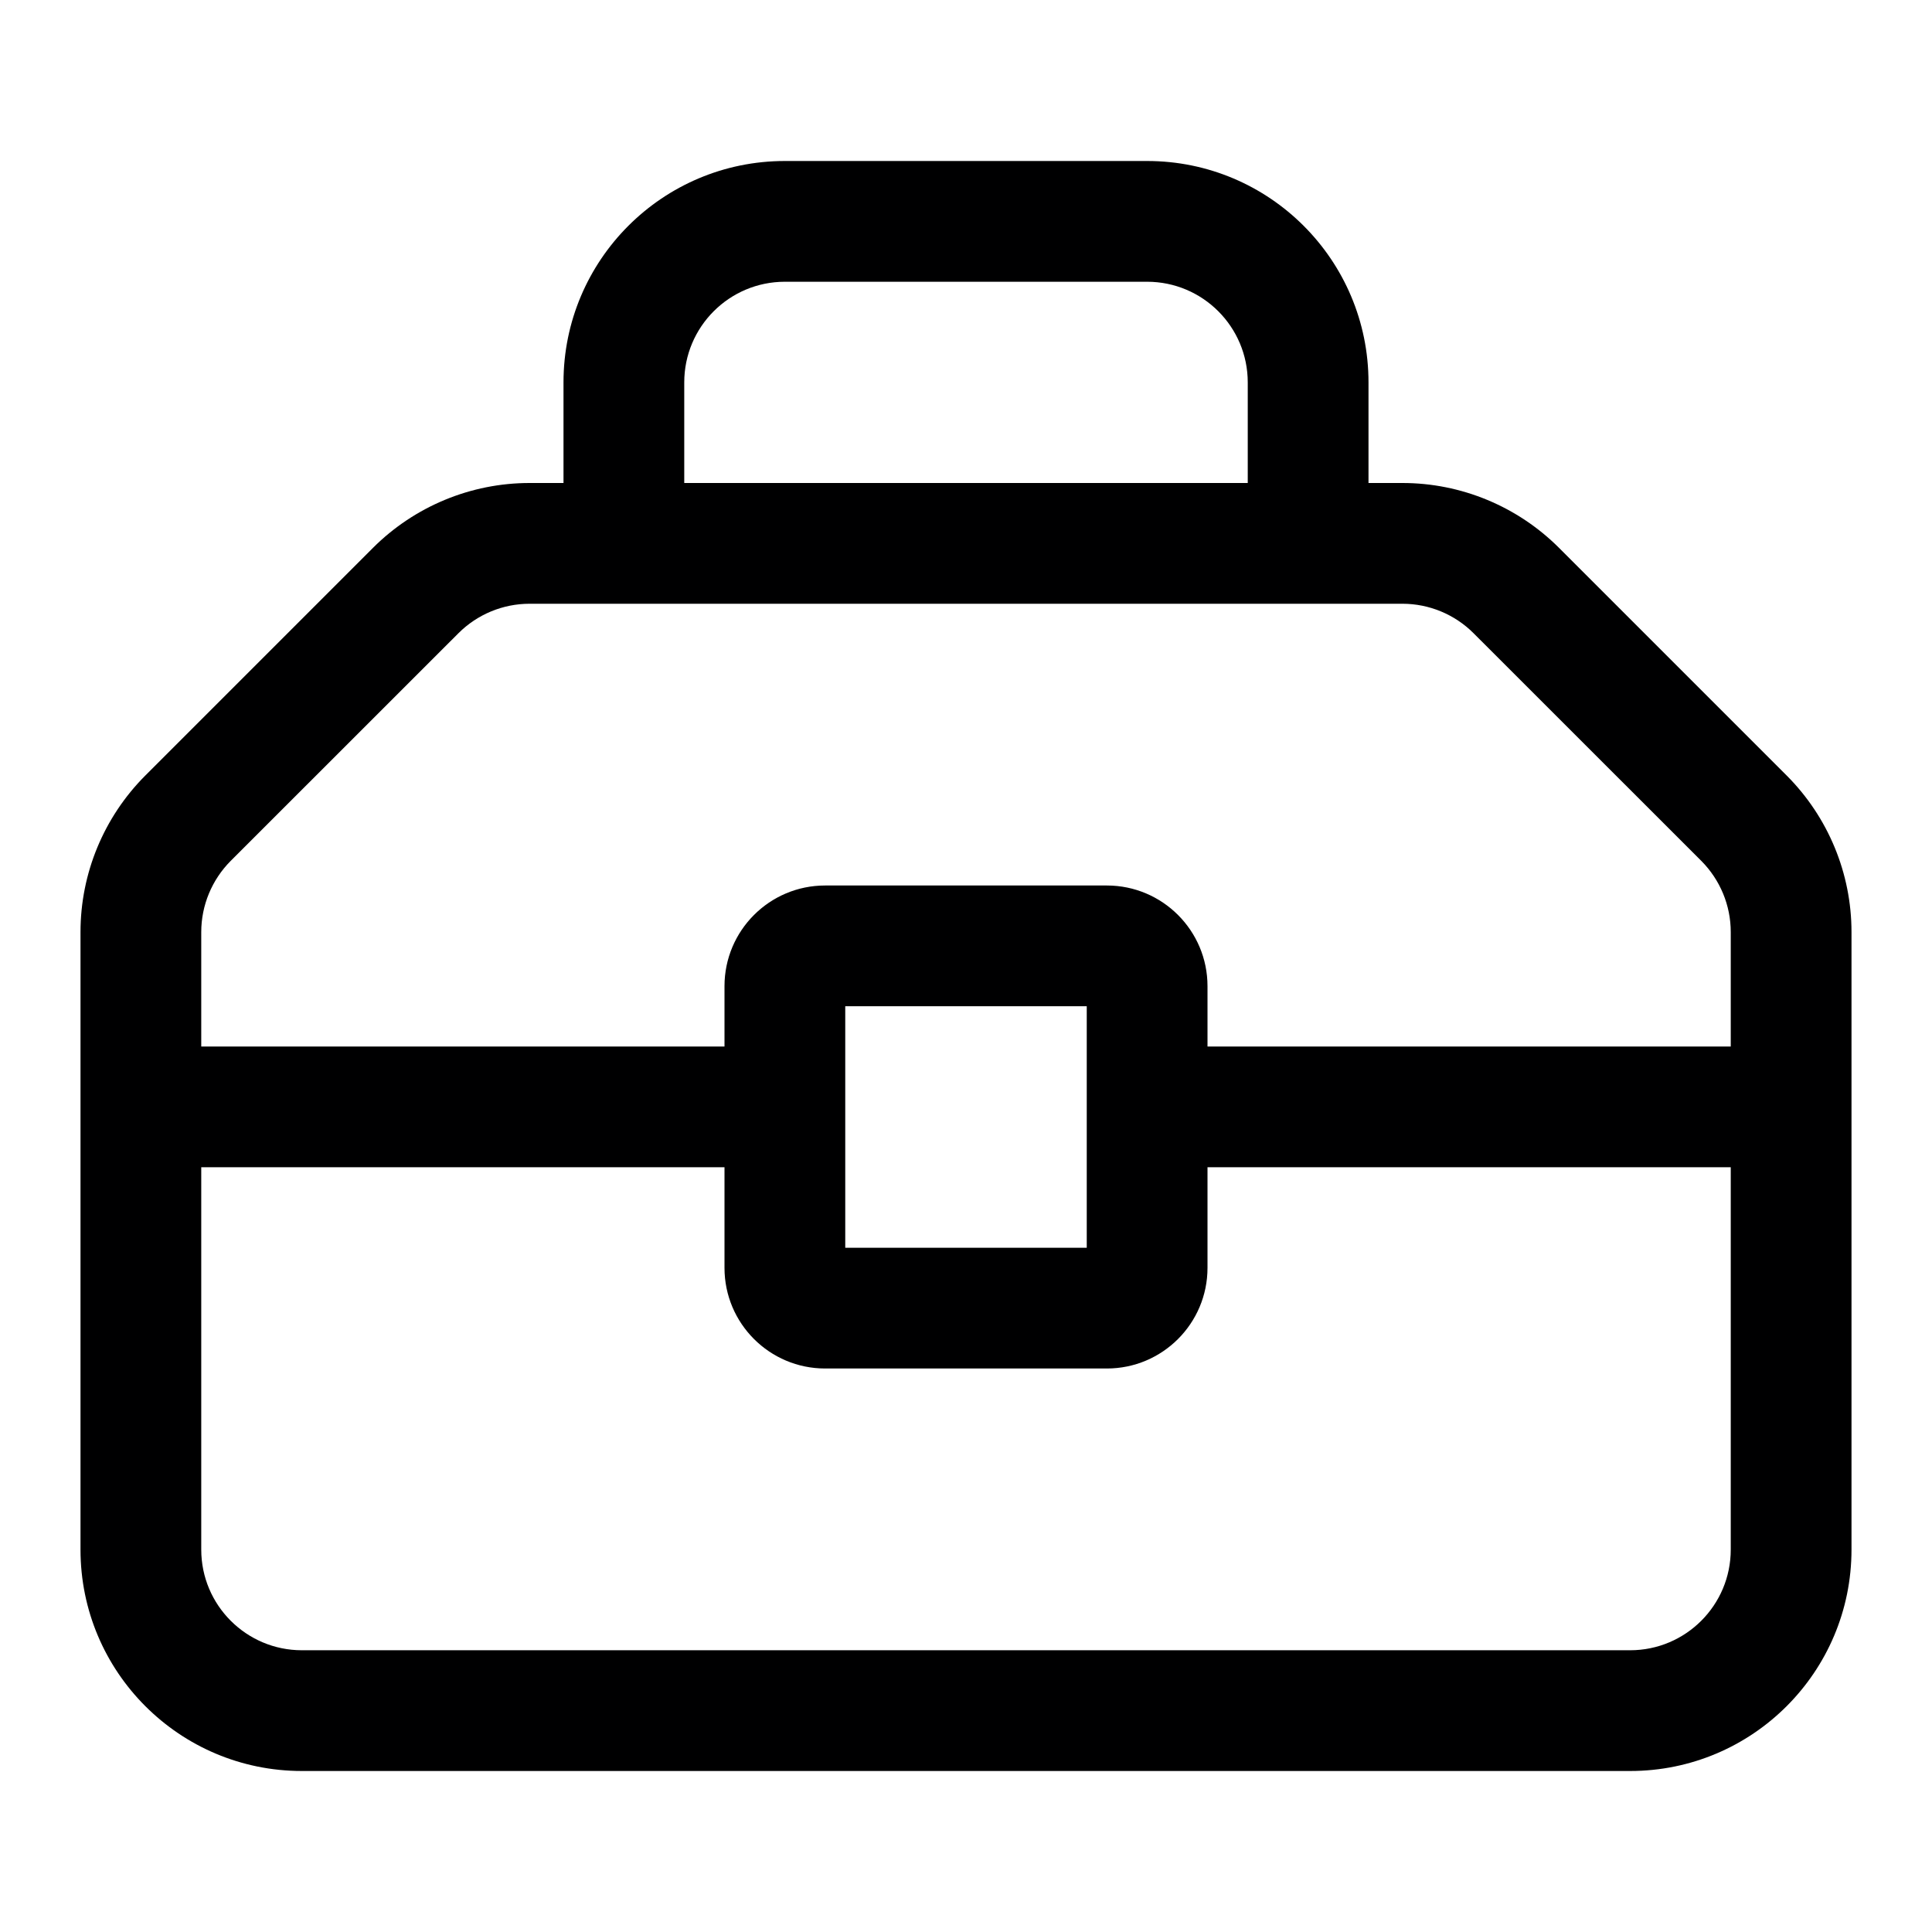<svg width="24" height="24" viewBox="0 0 24 24" fill="none" xmlns="http://www.w3.org/2000/svg">
<g id="size=24">
<path id="Path" fill-rule="evenodd" clip-rule="evenodd" d="M7 6V4.75C7 3.231 8.231 2 9.75 2H14.25C15.769 2 17 3.231 17 4.75V6H17.422C18.151 6 18.85 6.29 19.366 6.805L22.195 9.634C22.71 10.15 23 10.849 23 11.578V19.25C23 20.769 21.769 22 20.25 22H3.75C2.231 22 1 20.769 1 19.25V11.578C1 10.849 1.29 10.15 1.805 9.634L4.634 6.805C5.15 6.29 5.849 6 6.578 6H7ZM8.5 4.75C8.5 4.06 9.06 3.5 9.75 3.5H14.25C14.94 3.5 15.5 4.06 15.5 4.75V6H8.5V4.75ZM6.578 7.5C6.247 7.5 5.929 7.632 5.695 7.866L2.866 10.694C2.632 10.929 2.5 11.247 2.5 11.578V13H9V12.25C9 11.56 9.56 11 10.25 11H13.75C14.44 11 15 11.56 15 12.25V13H21.5V11.578C21.5 11.247 21.368 10.929 21.134 10.694L18.305 7.866C18.071 7.632 17.753 7.5 17.422 7.5H6.578ZM15 15.75V14.5H21.5V19.25C21.5 19.94 20.94 20.5 20.25 20.5H3.75C3.06 20.5 2.5 19.94 2.5 19.25V14.5H9V15.75C9 16.44 9.56 17 10.25 17H13.75C14.44 17 15 16.44 15 15.75ZM10.5 12.5V15.5H13.5V12.5H10.5Z" fill="#000001"/>
</g>
</svg>

